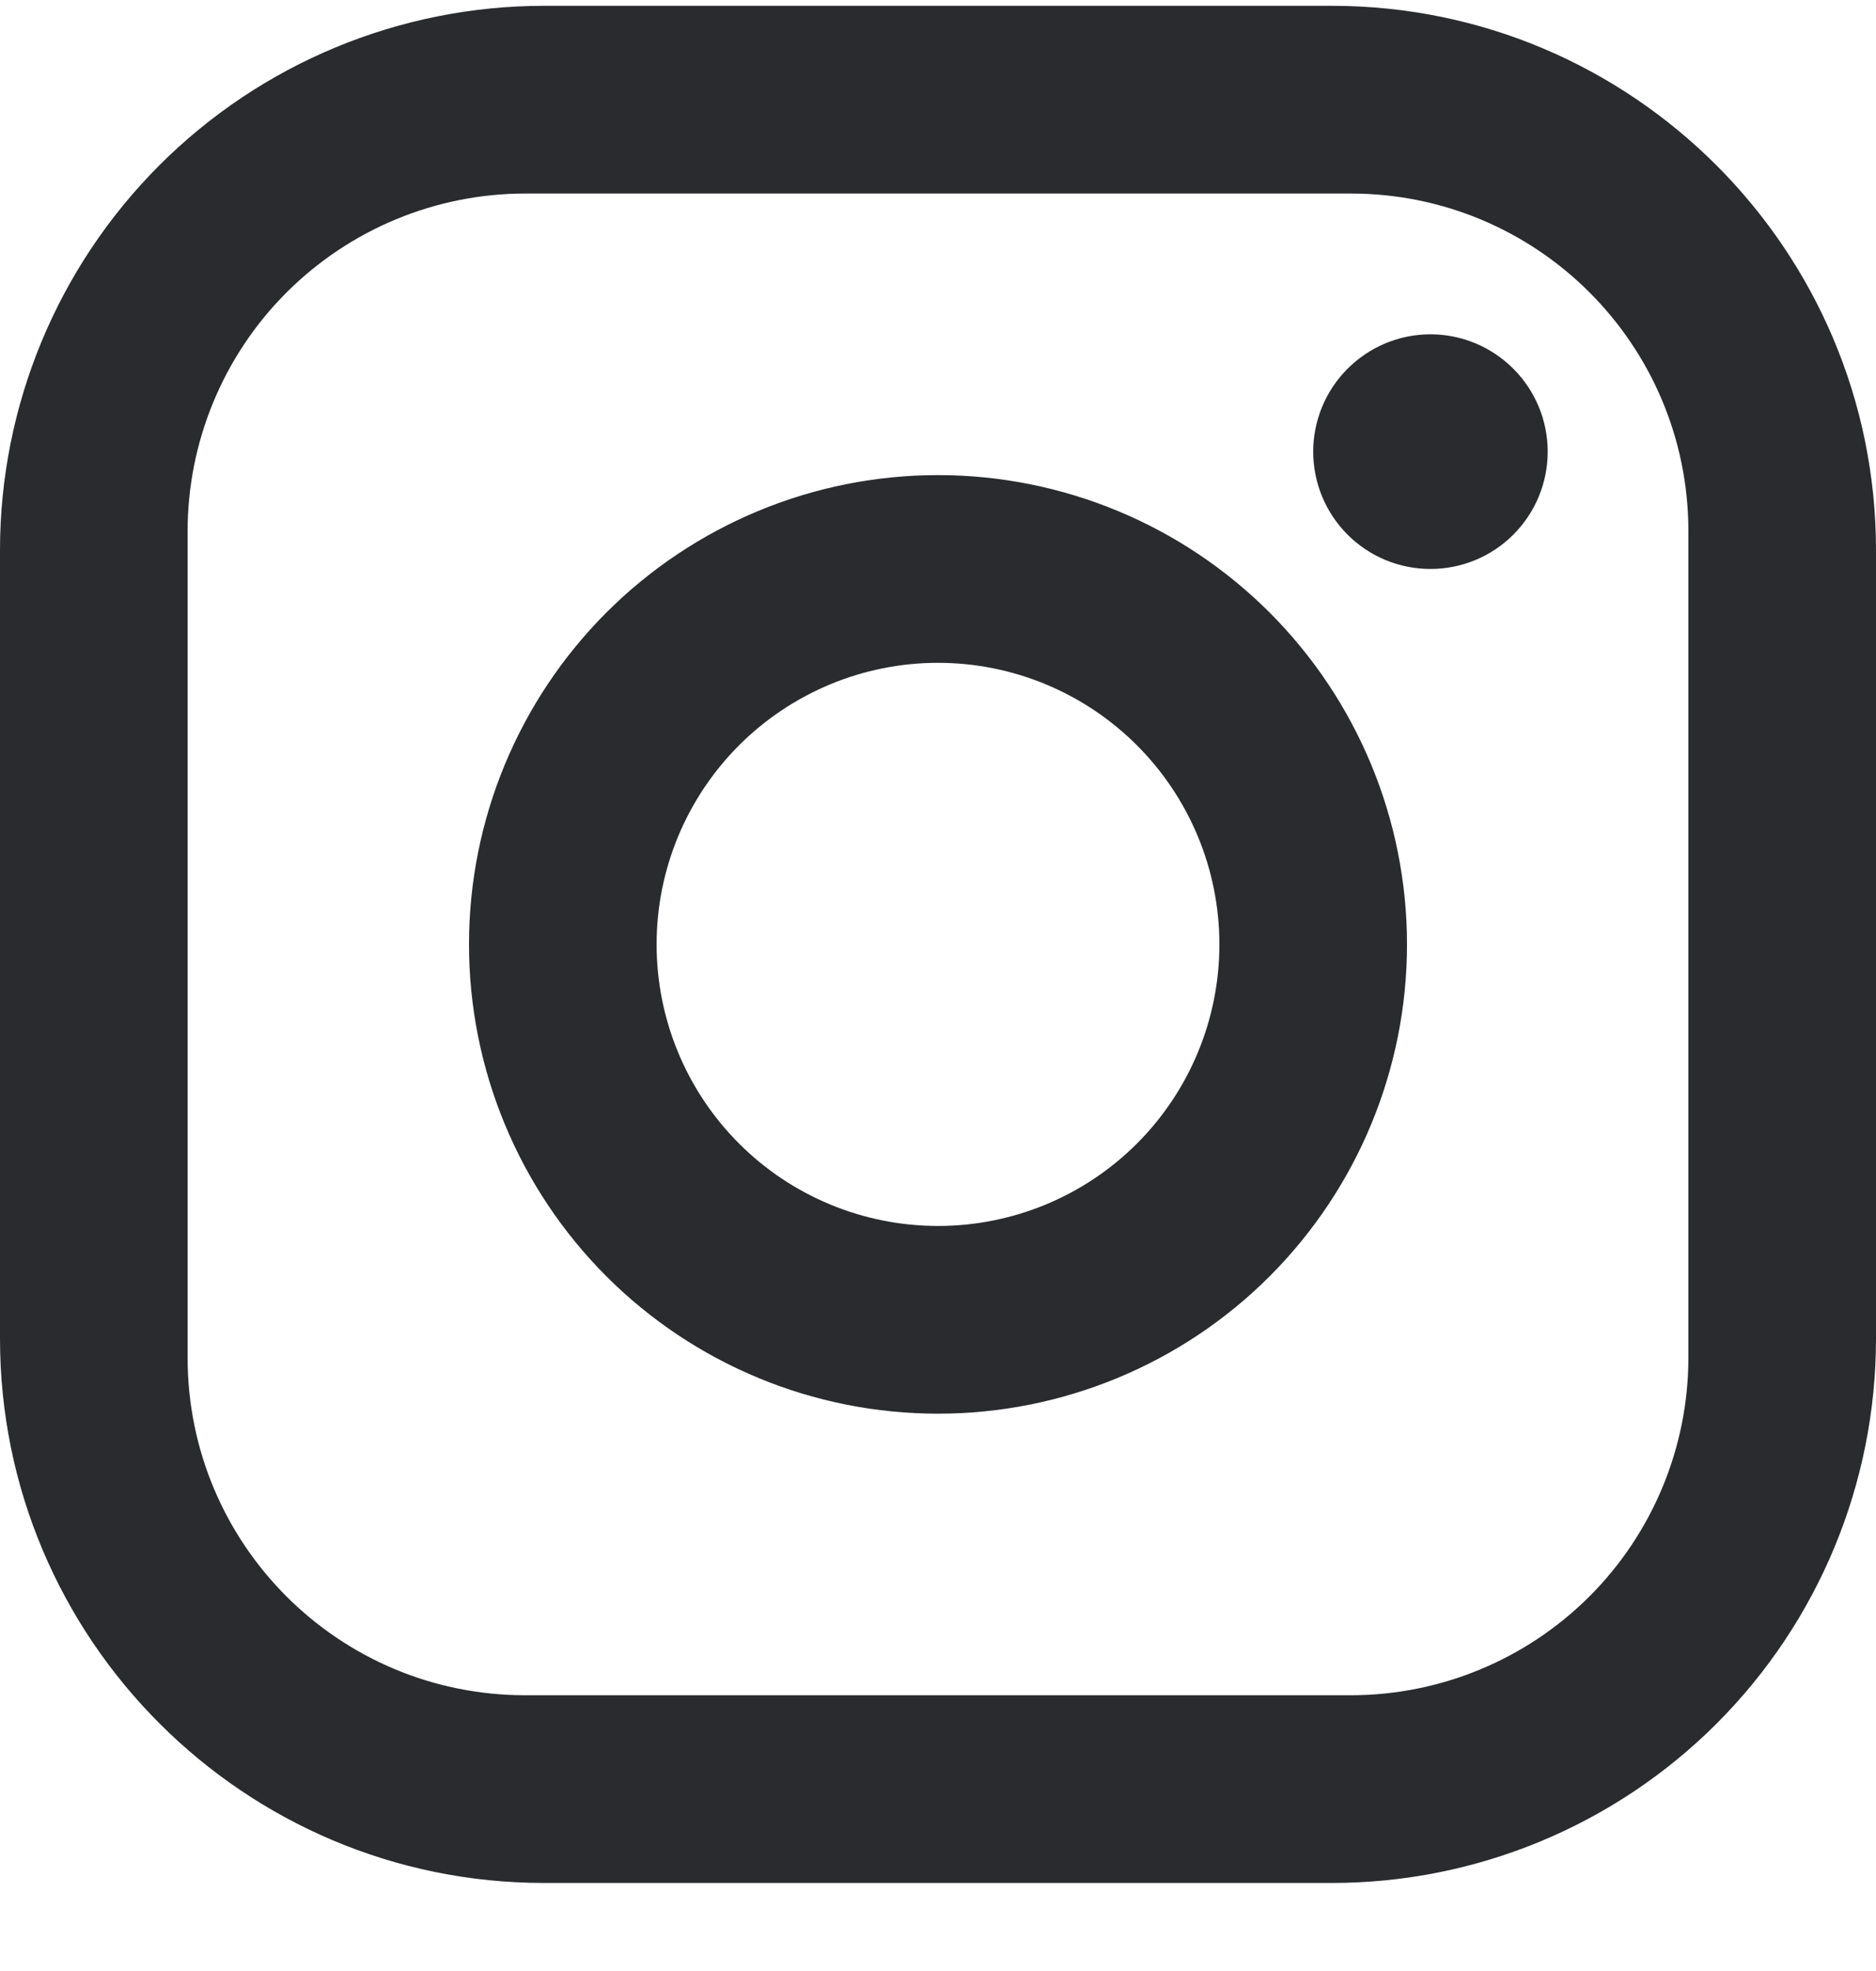 <svg width="20" height="21" viewBox="0 0 20 21" fill="none" xmlns="http://www.w3.org/2000/svg">
<g clip-path="url(#clip0_396_16297)">
<g clip-path="url(#clip1_396_16297)">
<g clip-path="url(#clip2_396_16297)">
<path d="M5.8 0.062H14.2C17.4 0.062 20 2.663 20 5.862V14.262C20 15.801 19.389 17.276 18.301 18.364C17.213 19.451 15.738 20.062 14.2 20.062H5.8C2.6 20.062 0 17.462 0 14.262V5.862C0 4.324 0.611 2.849 1.699 1.761C2.786 0.674 4.262 0.062 5.8 0.062ZM5.6 2.062C4.645 2.062 3.73 2.442 3.054 3.117C2.379 3.792 2 4.708 2 5.662V14.463C2 16.453 3.61 18.062 5.6 18.062H14.4C15.355 18.062 16.27 17.683 16.946 17.008C17.621 16.333 18 15.417 18 14.463V5.662C18 3.672 16.39 2.062 14.4 2.062H5.6ZM15.25 3.562C15.582 3.562 15.899 3.694 16.134 3.929C16.368 4.163 16.5 4.481 16.5 4.812C16.5 5.144 16.368 5.462 16.134 5.696C15.899 5.931 15.582 6.062 15.25 6.062C14.918 6.062 14.601 5.931 14.366 5.696C14.132 5.462 14 5.144 14 4.812C14 4.481 14.132 4.163 14.366 3.929C14.601 3.694 14.918 3.562 15.25 3.562ZM10 5.062C11.326 5.062 12.598 5.589 13.536 6.527C14.473 7.465 15 8.736 15 10.062C15 11.389 14.473 12.66 13.536 13.598C12.598 14.536 11.326 15.062 10 15.062C8.674 15.062 7.402 14.536 6.464 13.598C5.527 12.66 5 11.389 5 10.062C5 8.736 5.527 7.465 6.464 6.527C7.402 5.589 8.674 5.062 10 5.062ZM10 7.062C9.204 7.062 8.441 7.379 7.879 7.941C7.316 8.504 7 9.267 7 10.062C7 10.858 7.316 11.621 7.879 12.184C8.441 12.746 9.204 13.062 10 13.062C10.796 13.062 11.559 12.746 12.121 12.184C12.684 11.621 13 10.858 13 10.062C13 9.267 12.684 8.504 12.121 7.941C11.559 7.379 10.796 7.062 10 7.062Z" fill="#292B2E"/>
</g>
</g>
</g>
<defs>
<clipPath id="clip0_396_16297">
<rect width="20" height="20" fill="white" transform="translate(0 0.062)"/>
</clipPath>
<clipPath id="clip1_396_16297">
<rect width="20" height="20" fill="white" transform="translate(0 0.062)"/>
</clipPath>
<clipPath id="clip2_396_16297">
<rect width="20" height="20" fill="white" transform="translate(0 0.062)"/>
</clipPath>
</defs>
</svg>
